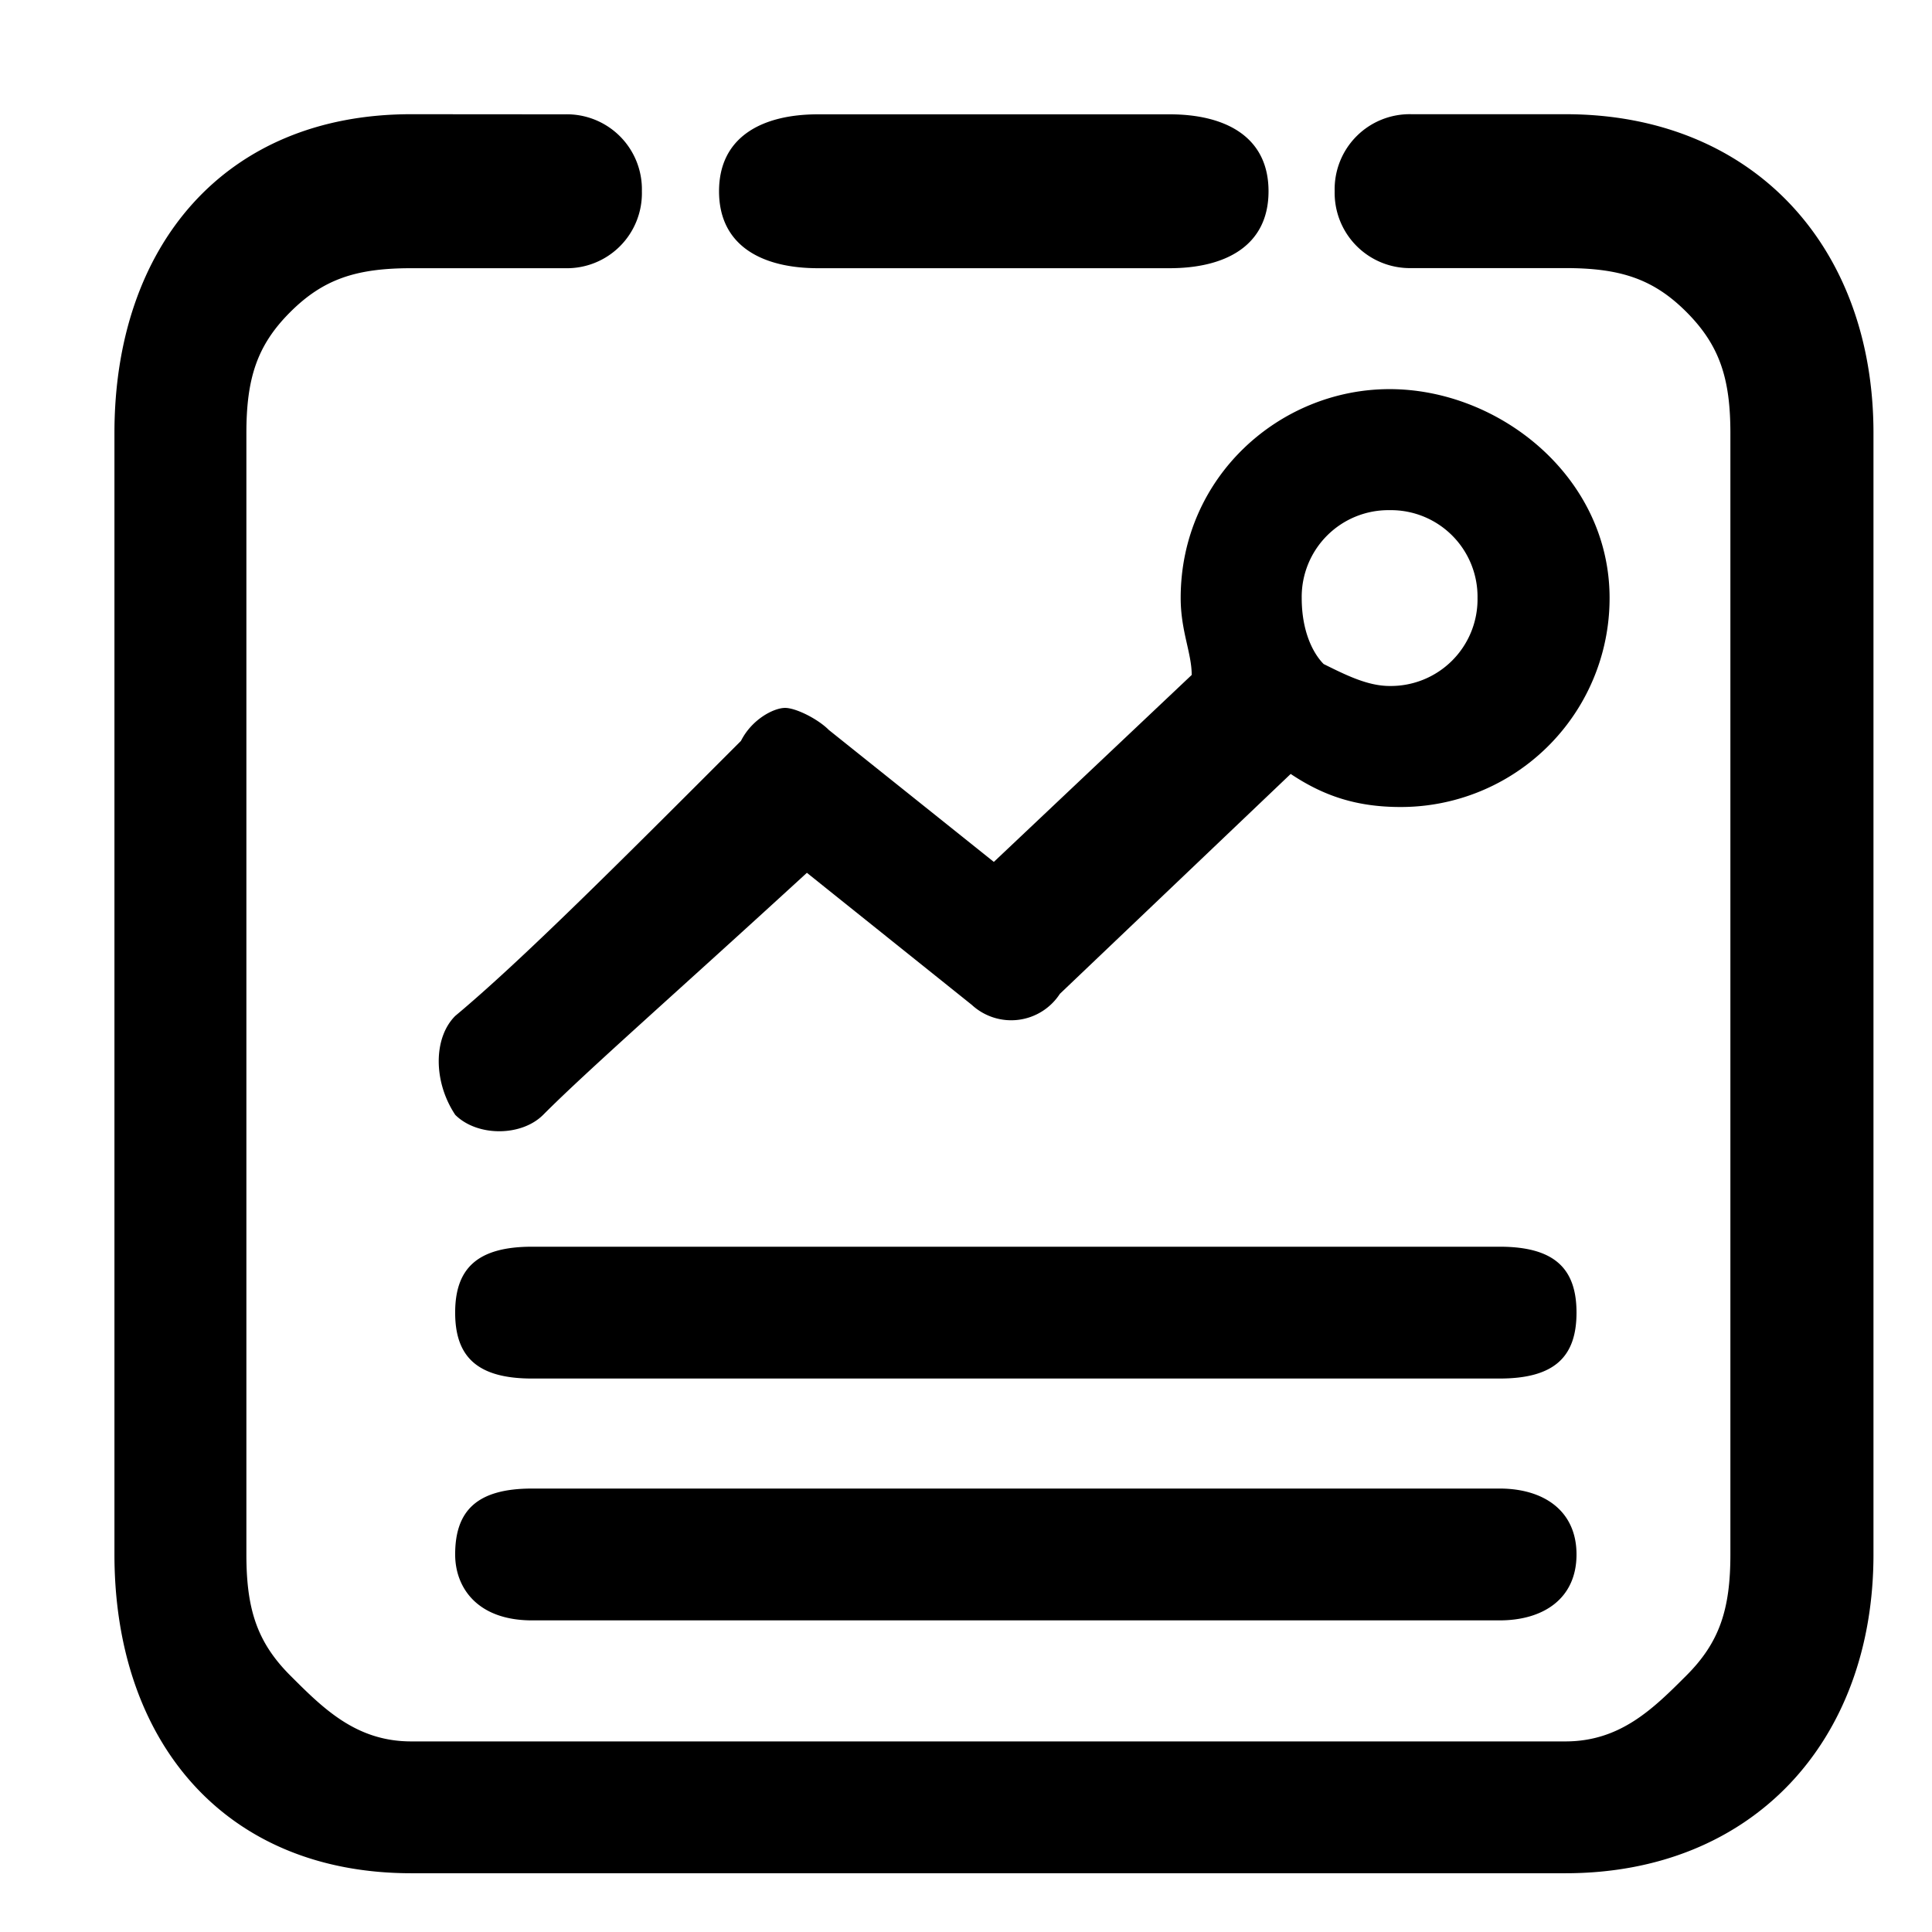 <svg width="17" height="17" xmlns="http://www.w3.org/2000/svg"><path d="M4.971 1.006a.66.66 0 01.677.677.66.66 0 01-.676.677H3.618c-.484 0-.774.096-1.065.387-.29.29-.385.58-.385 1.064v9.868c0 .484.096.773.385 1.063.291.291.58.581 1.065.581h10.157c.484 0 .774-.29 1.064-.58.29-.29.387-.58.387-1.064V3.81c0-.484-.097-.774-.387-1.065-.29-.29-.58-.386-1.064-.386h-1.354a.662.662 0 01-.677-.677.66.66 0 01.677-.677h1.355c1.645 0 2.709 1.16 2.709 2.805v9.868c0 1.644-1.064 2.805-2.71 2.805H3.619c-1.643 0-2.612-1.16-2.612-2.805V3.81c0-1.645.969-2.805 2.61-2.805zm8.224 12.092c.387 0 .677.194.677.58 0 .388-.291.58-.677.58H4.682c-.484 0-.677-.29-.677-.58 0-.386.193-.58.677-.58zm0-2.128c.484 0 .677.193.677.58 0 .388-.193.58-.677.58H4.682c-.484 0-.677-.193-.677-.58 0-.387.193-.58.677-.58zm-.968-7.546c.968 0 1.936.774 1.936 1.838a1.837 1.837 0 01-1.839 1.839c-.386 0-.677-.097-.967-.291L9.326 8.745a.511.511 0 01-.775.097L7.1 7.68C5.939 8.745 5.165 9.422 4.779 9.81c-.192.192-.58.192-.773 0-.194-.291-.194-.678 0-.871.58-.484 1.45-1.355 2.514-2.42.097-.192.29-.29.388-.29.096 0 .29.098.385.194l1.452 1.161 1.741-1.645c0-.193-.097-.387-.097-.677 0-1.064.87-1.838 1.838-1.838zm0 1.065a.763.763 0 00-.773.773c0 .29.097.484.193.581.194.096.386.193.58.193a.763.763 0 00.774-.774.762.762 0 00-.774-.773zm-1.935-3.483c.485 0 .87.193.87.677 0 .484-.385.677-.87.677H7.197c-.484 0-.87-.192-.87-.677 0-.484.386-.677.87-.677z" stroke-width=".3"/></svg>
